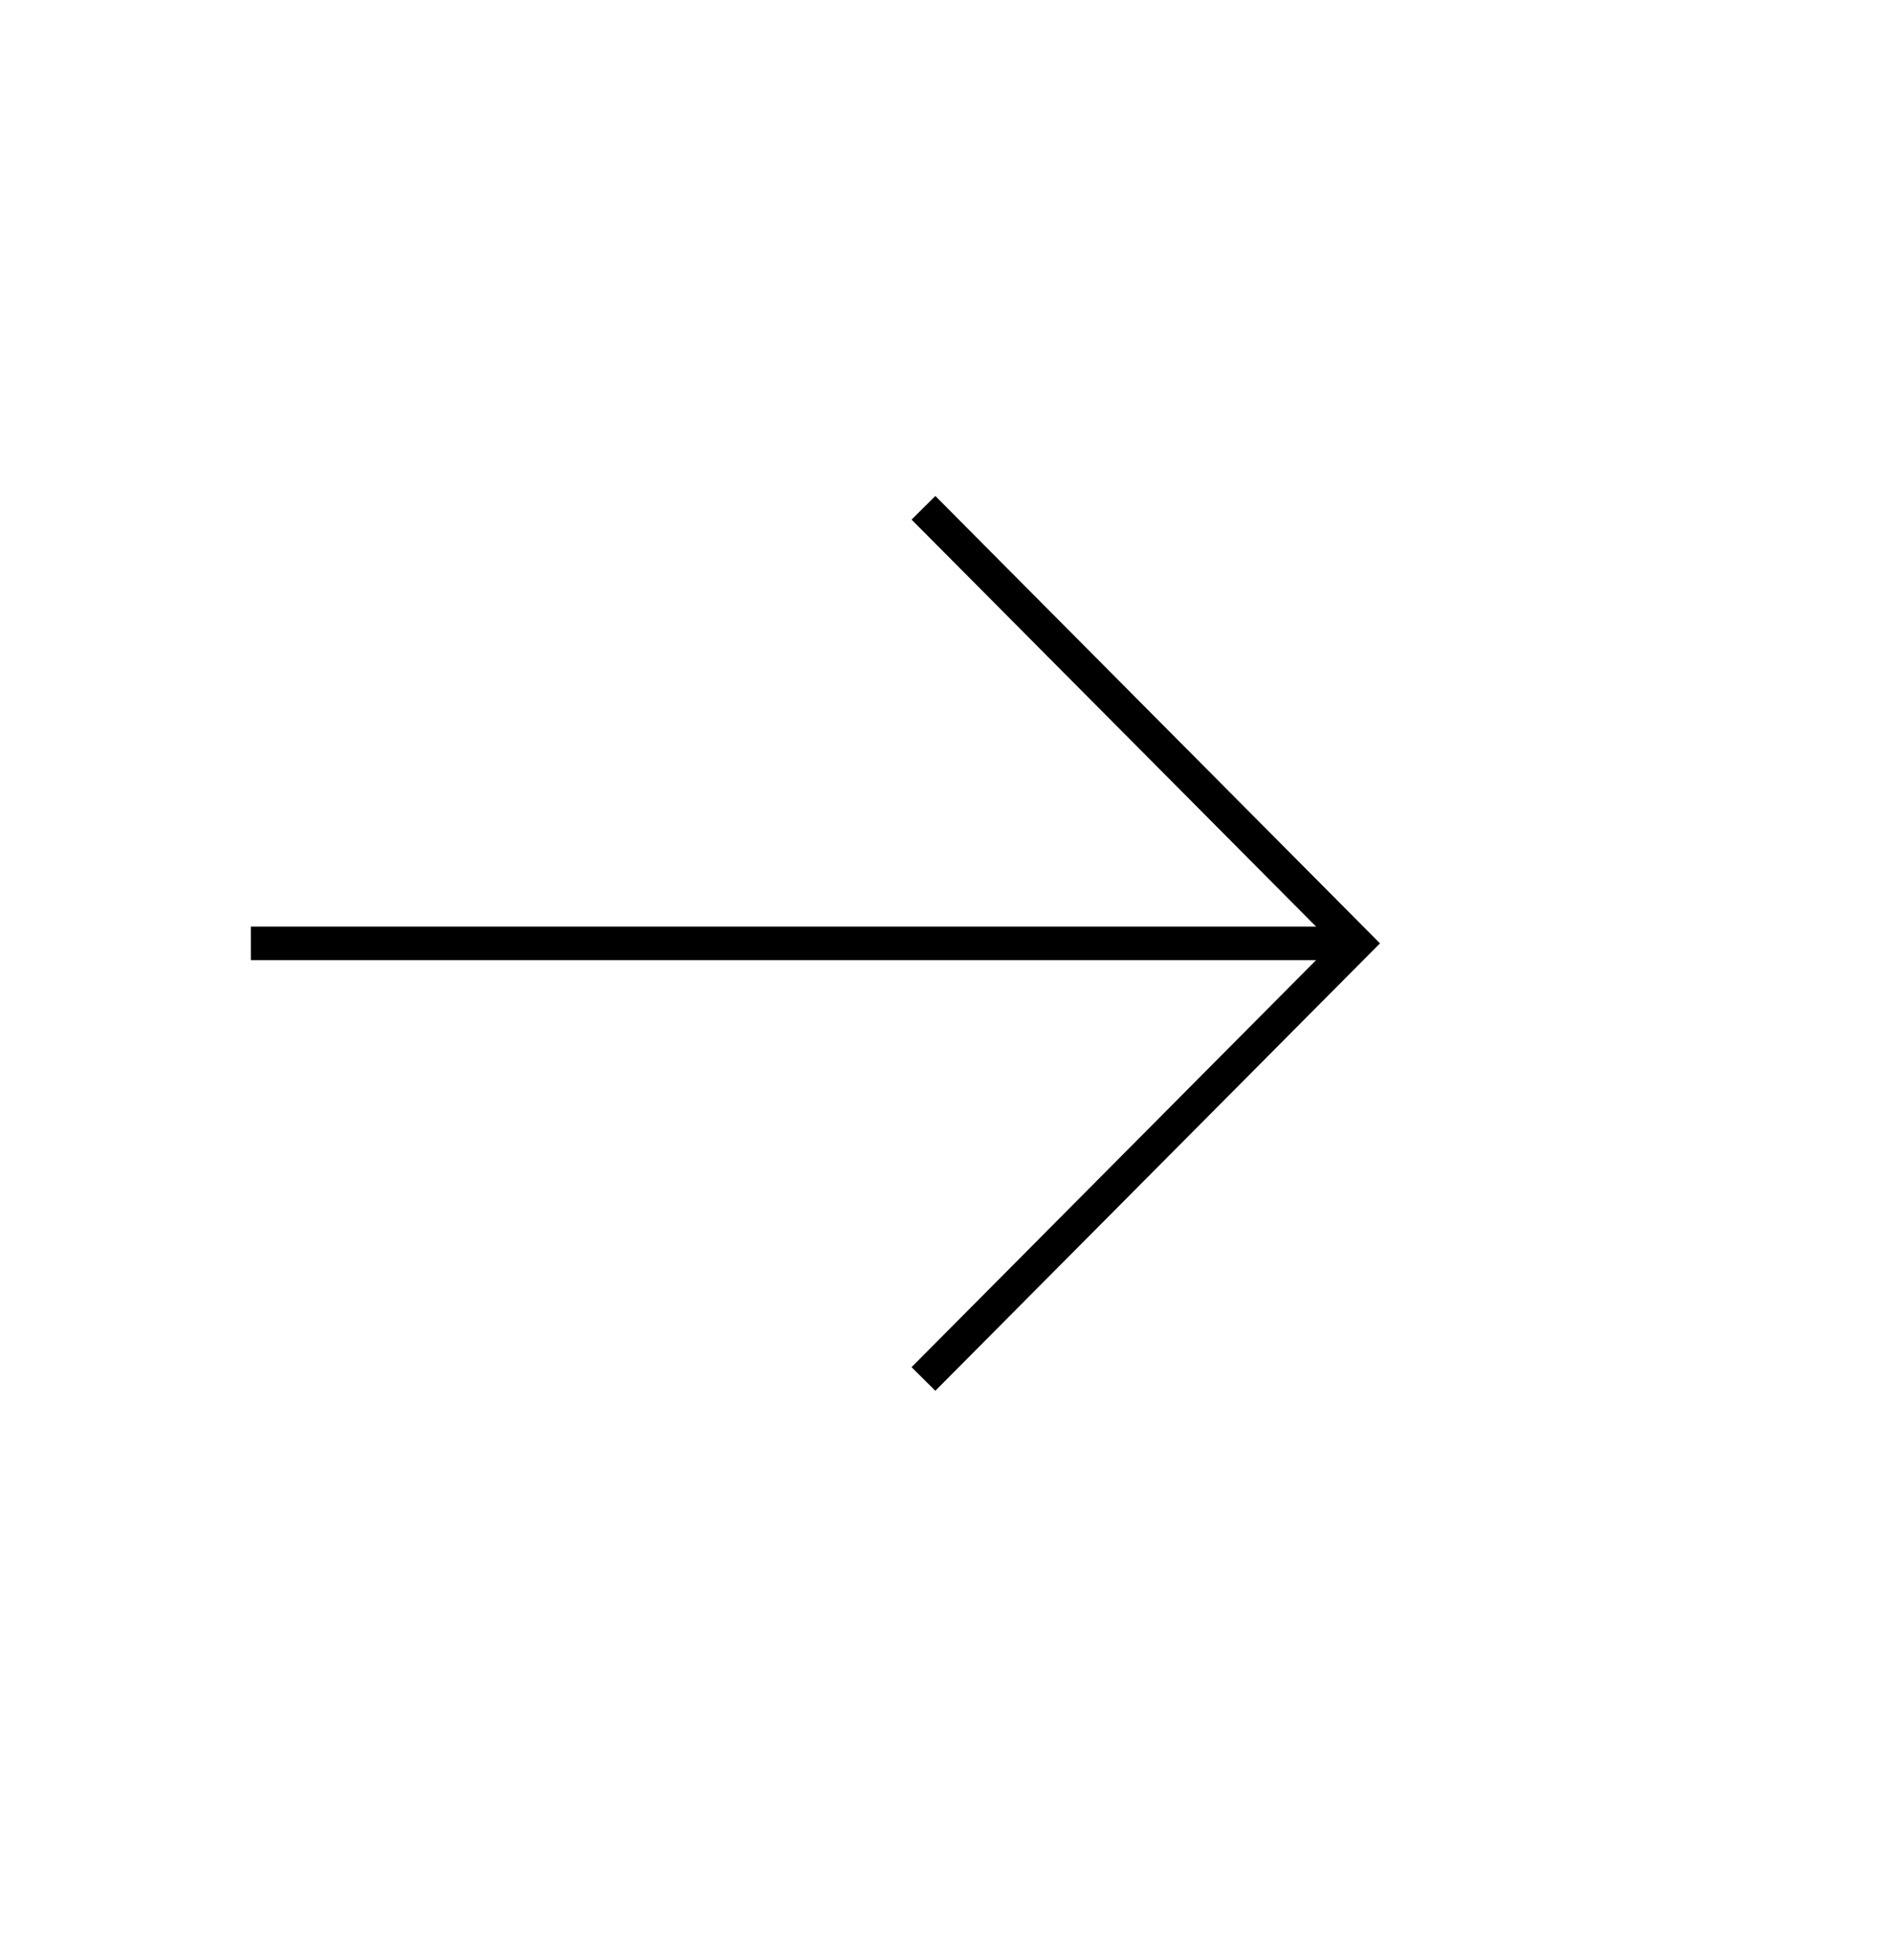 <?xml version="1.0" encoding="utf-8"?>
<!-- Generator: Adobe Illustrator 20.1.0, SVG Export Plug-In . SVG Version: 6.00 Build 0)  -->
<svg version="1.1" id="Слой_1" xmlns="http://www.w3.org/2000/svg" xmlns:xlink="http://www.w3.org/1999/xlink" x="0px" y="0px"
	 viewBox="0 0 56.5 58.5" style="enable-background:new 0 0 56.5 58.5;" xml:space="preserve">
<line style="fill:none;stroke:#000;stroke-miterlimit:10;" x1="40.483" y1="28.151" x2="7.488" y2="28.151"/>
<polyline style="fill:none;stroke:#000;stroke-miterlimit:10;" points="27.562,15.153 40.483,28.151 27.562,41.15 "/>
</svg>
